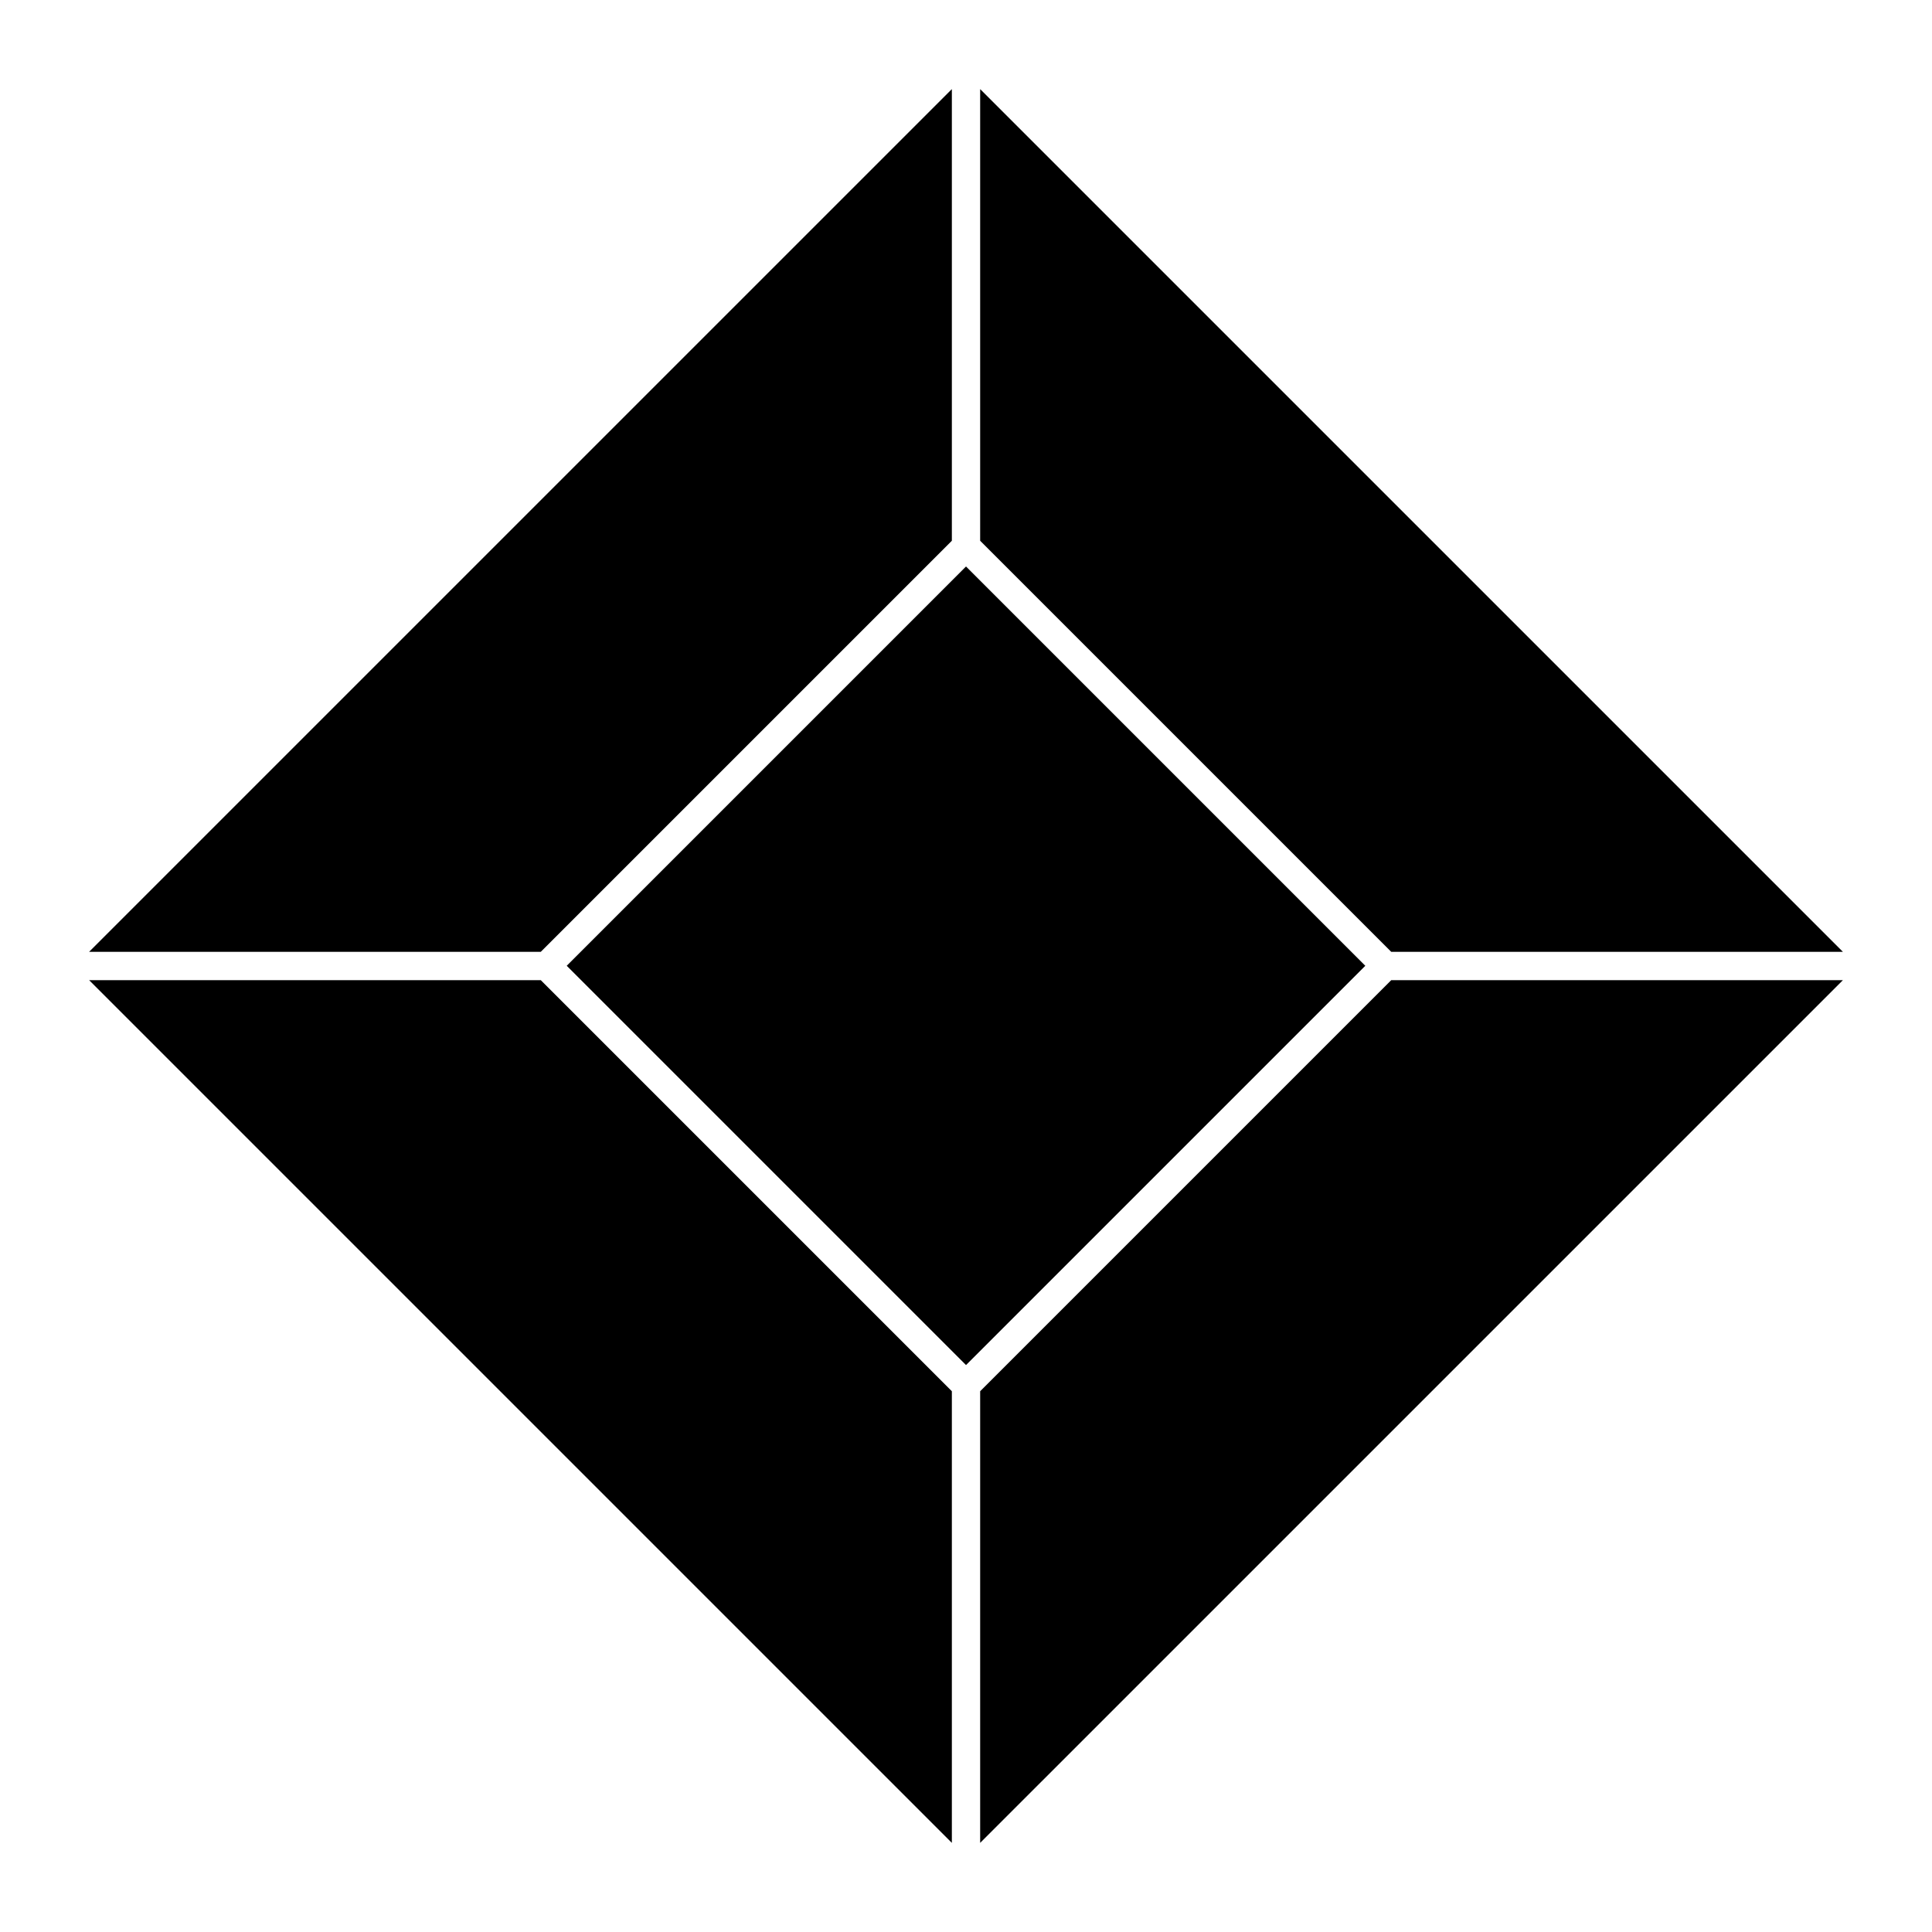 <svg xmlns="http://www.w3.org/2000/svg" xmlns:xlink="http://www.w3.org/1999/xlink" version="1.1" x="0px" y="0px" viewBox="0 0 100 100" enable-background="new 0 0 100 100" xml:space="preserve"><rect x="35.384" y="35.383" transform="matrix(0.707 0.707 -0.707 0.707 50 -20.711)" width="29.232" height="29.232"></rect><polygon points="49.268,27.989 27.99,49.267 4.611,49.267 49.268,4.612 "></polygon><polygon points="27.99,50.732 49.268,72.01 49.268,95.387 4.612,50.732 "></polygon><polygon points="50.733,72.01 72.011,50.732 95.389,50.732 50.733,95.387 "></polygon><polygon points="72.011,49.267 50.733,27.989 50.733,4.612 95.389,49.267 "></polygon></svg>